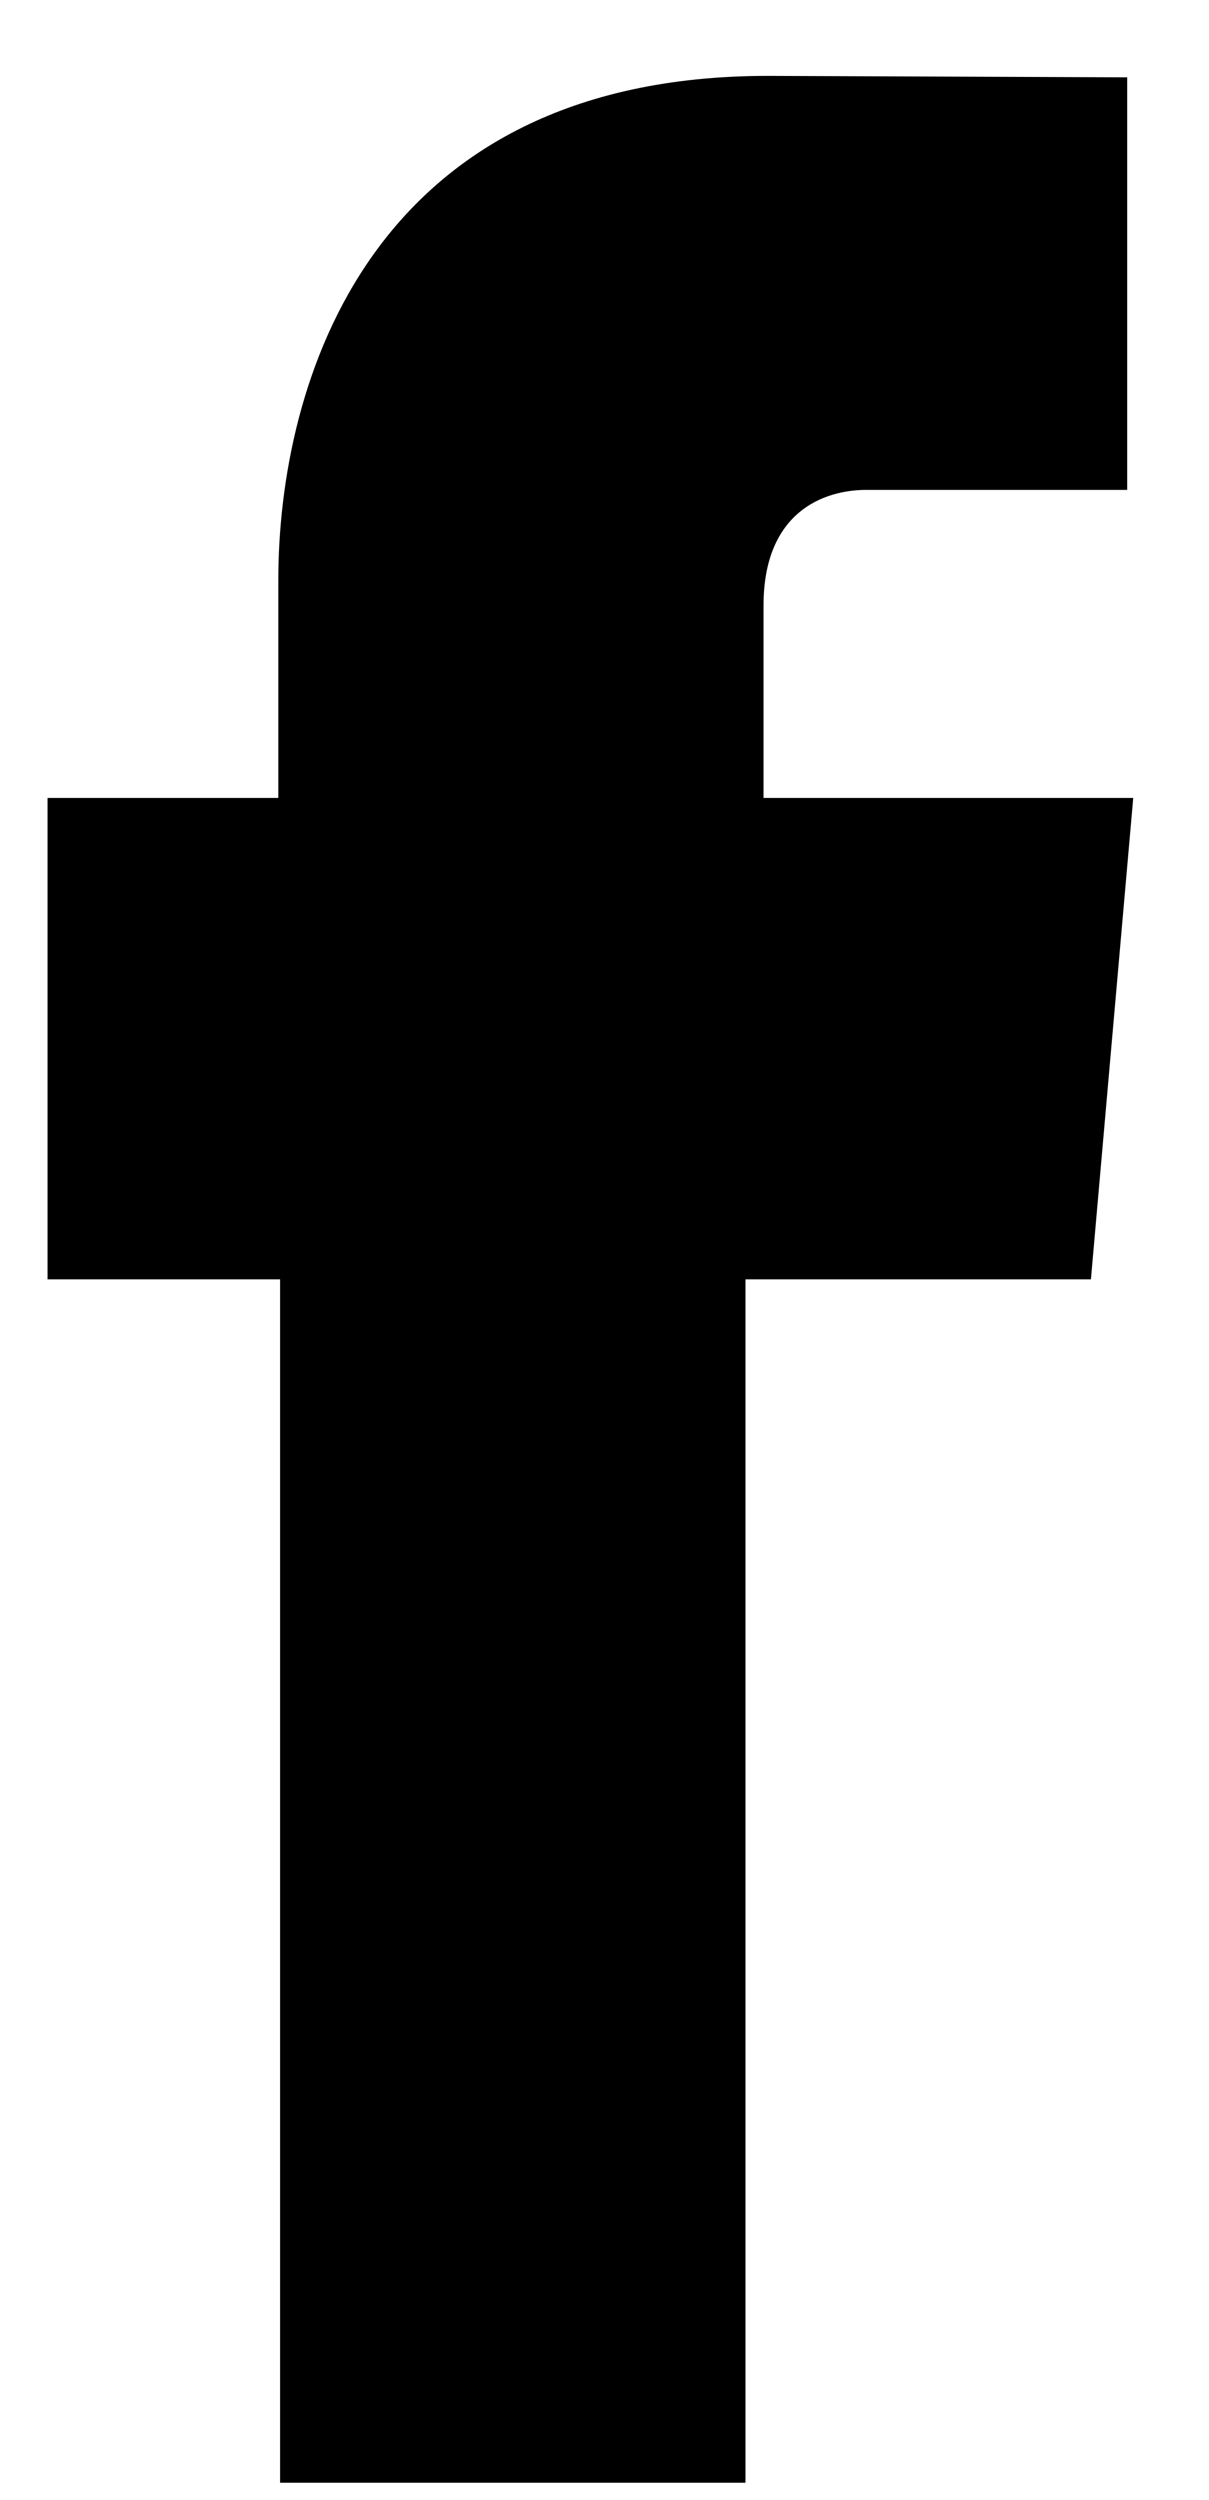 <svg width="15" height="31" viewBox="0 0 15 31" fill="none" xmlns="http://www.w3.org/2000/svg">
<path d="M3.475 30.788H9.249V15.865H13.535L14.06 9.895H9.473V7.51C9.473 6.346 10.223 6.075 10.749 6.075H13.985V0.959L9.527 0.941C4.579 0.941 3.453 4.756 3.453 7.197V9.895H0.59V15.865H3.475V30.788Z" fill="black"/>
</svg>
